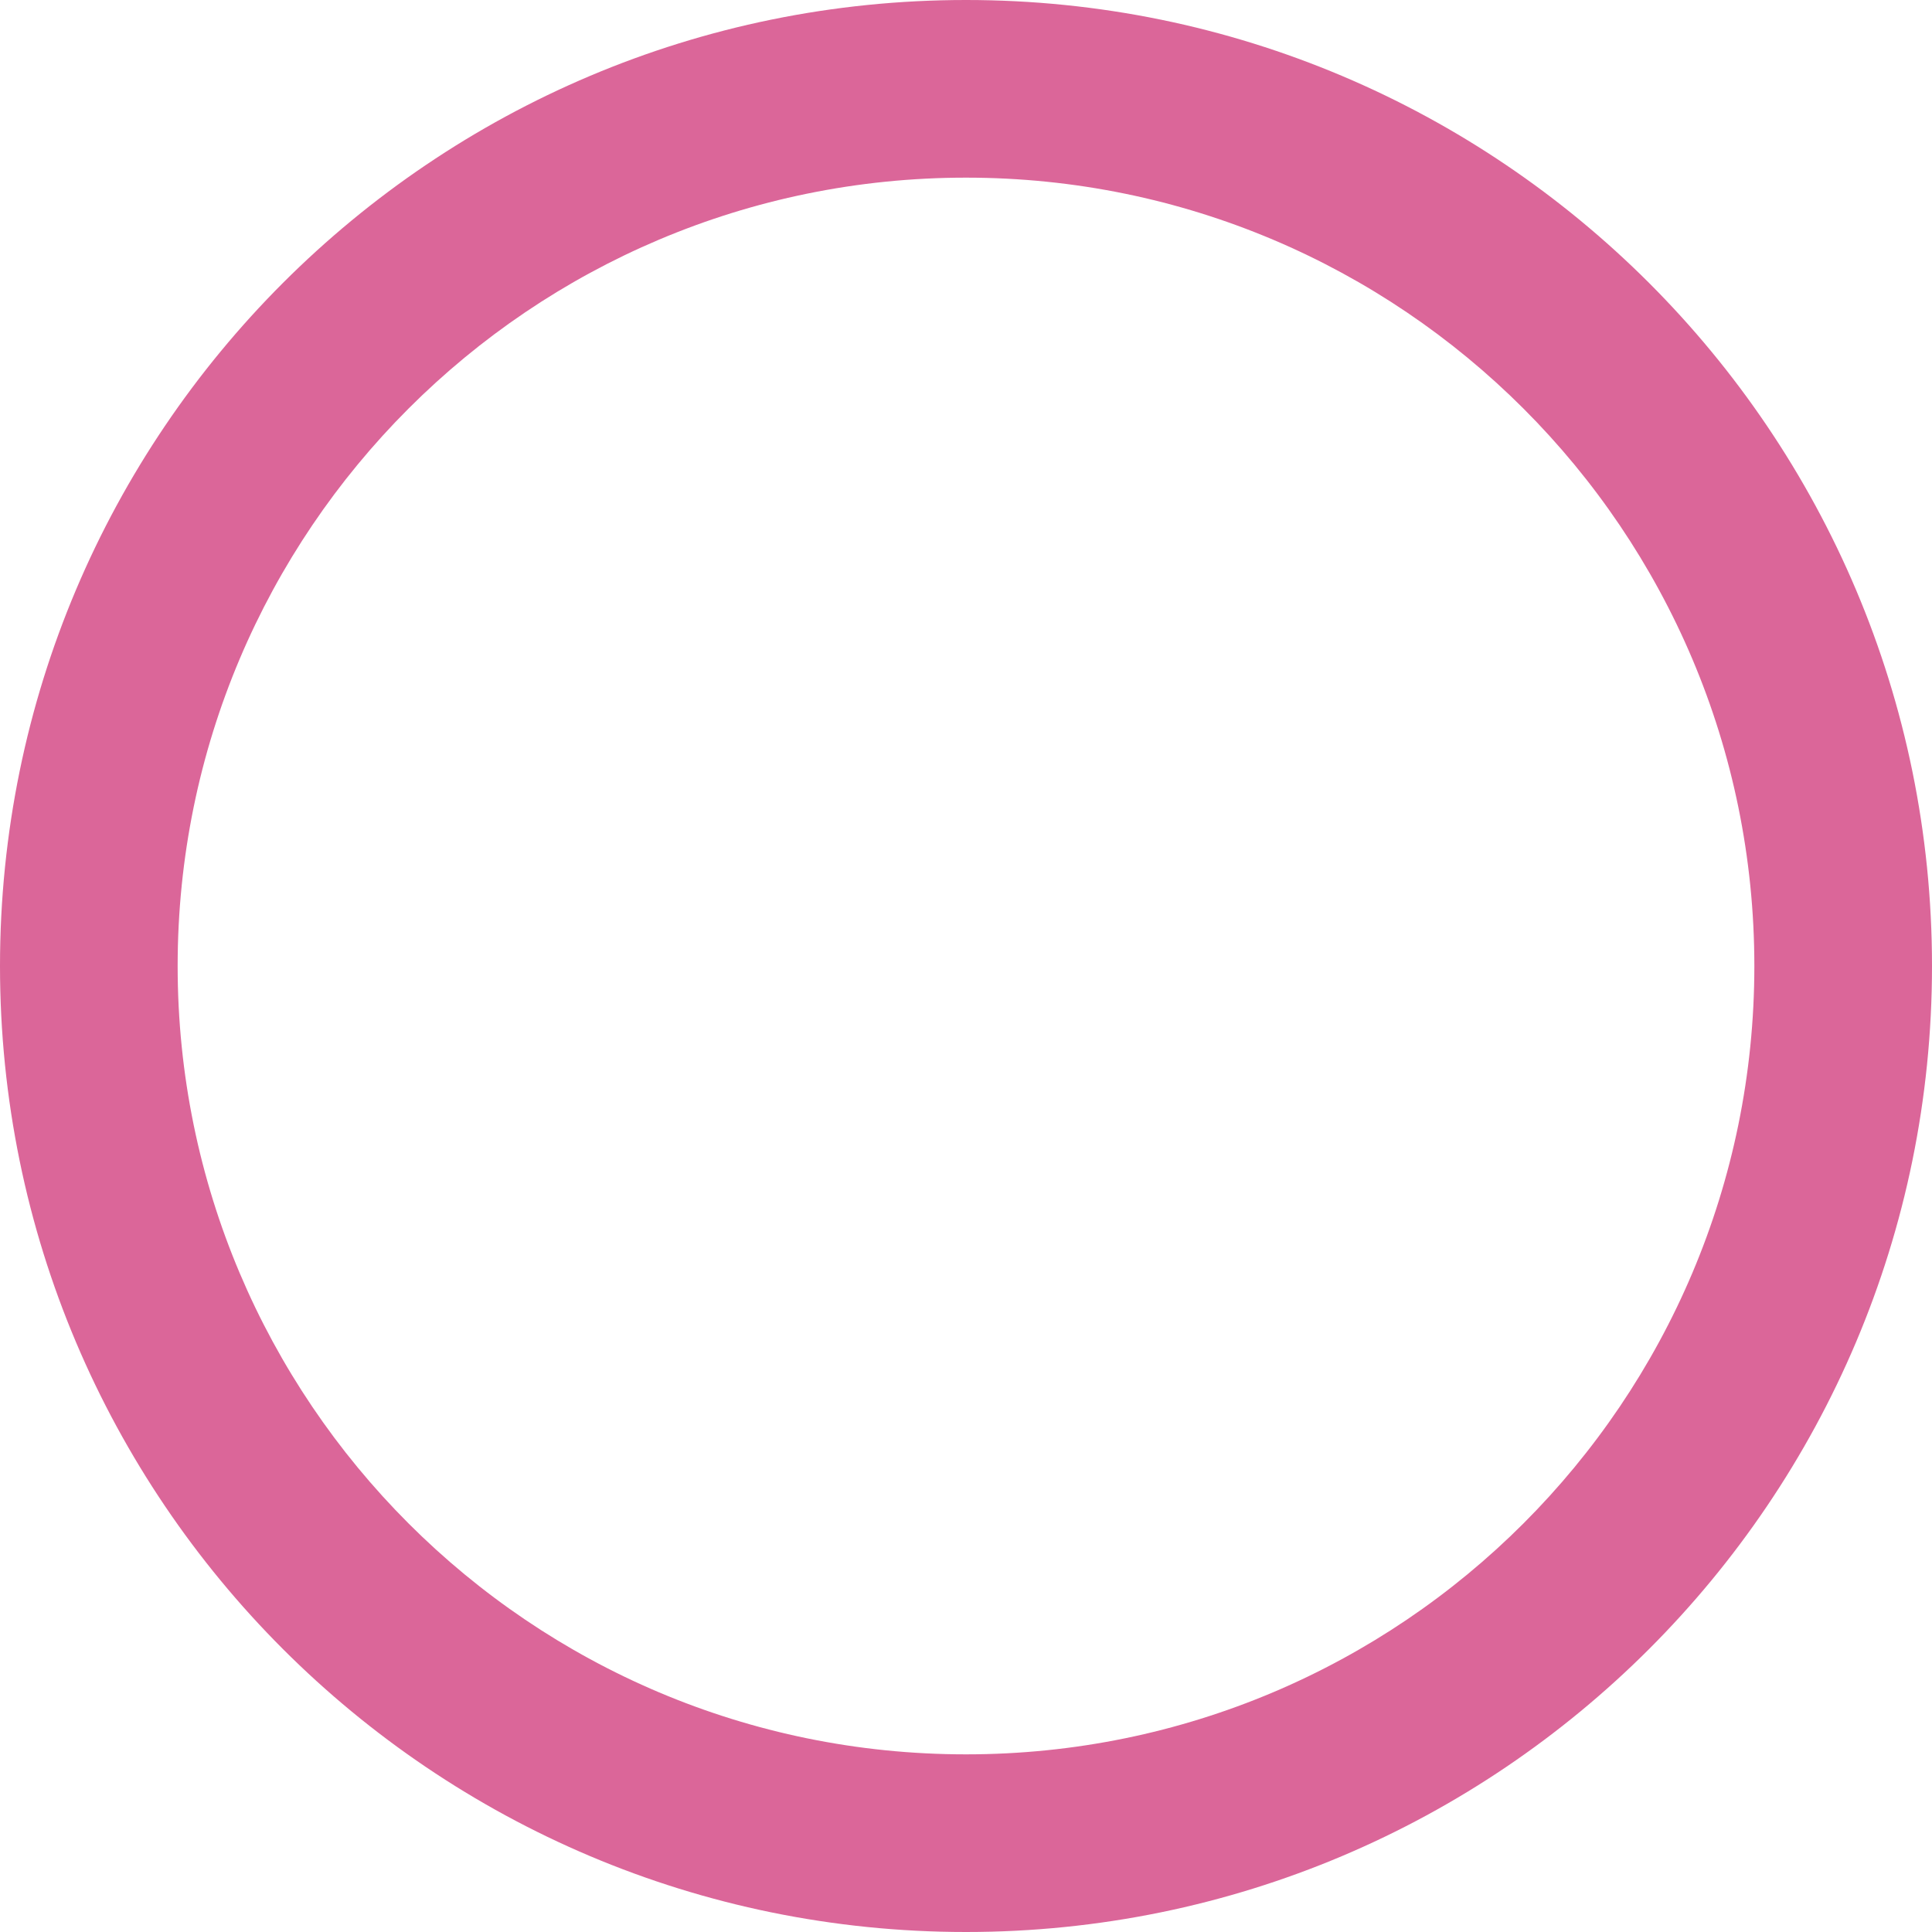 <svg xmlns="http://www.w3.org/2000/svg" width="100" height="100" viewBox="0 0 100 100">
    <path fill="#DB6699" fill-rule="evenodd" d="M50 0c27.614 0 50 22.386 50 50s-22.386 50-50 50S0 77.614 0 50 22.386 0 50 0zm0 9.195C27.464 9.195 9.195 27.465 9.195 50c0 22.536 18.27 40.805 40.805 40.805 22.536 0 40.805-18.27 40.805-40.805 0-22.536-18.27-40.805-40.805-40.805z"/>
</svg>

